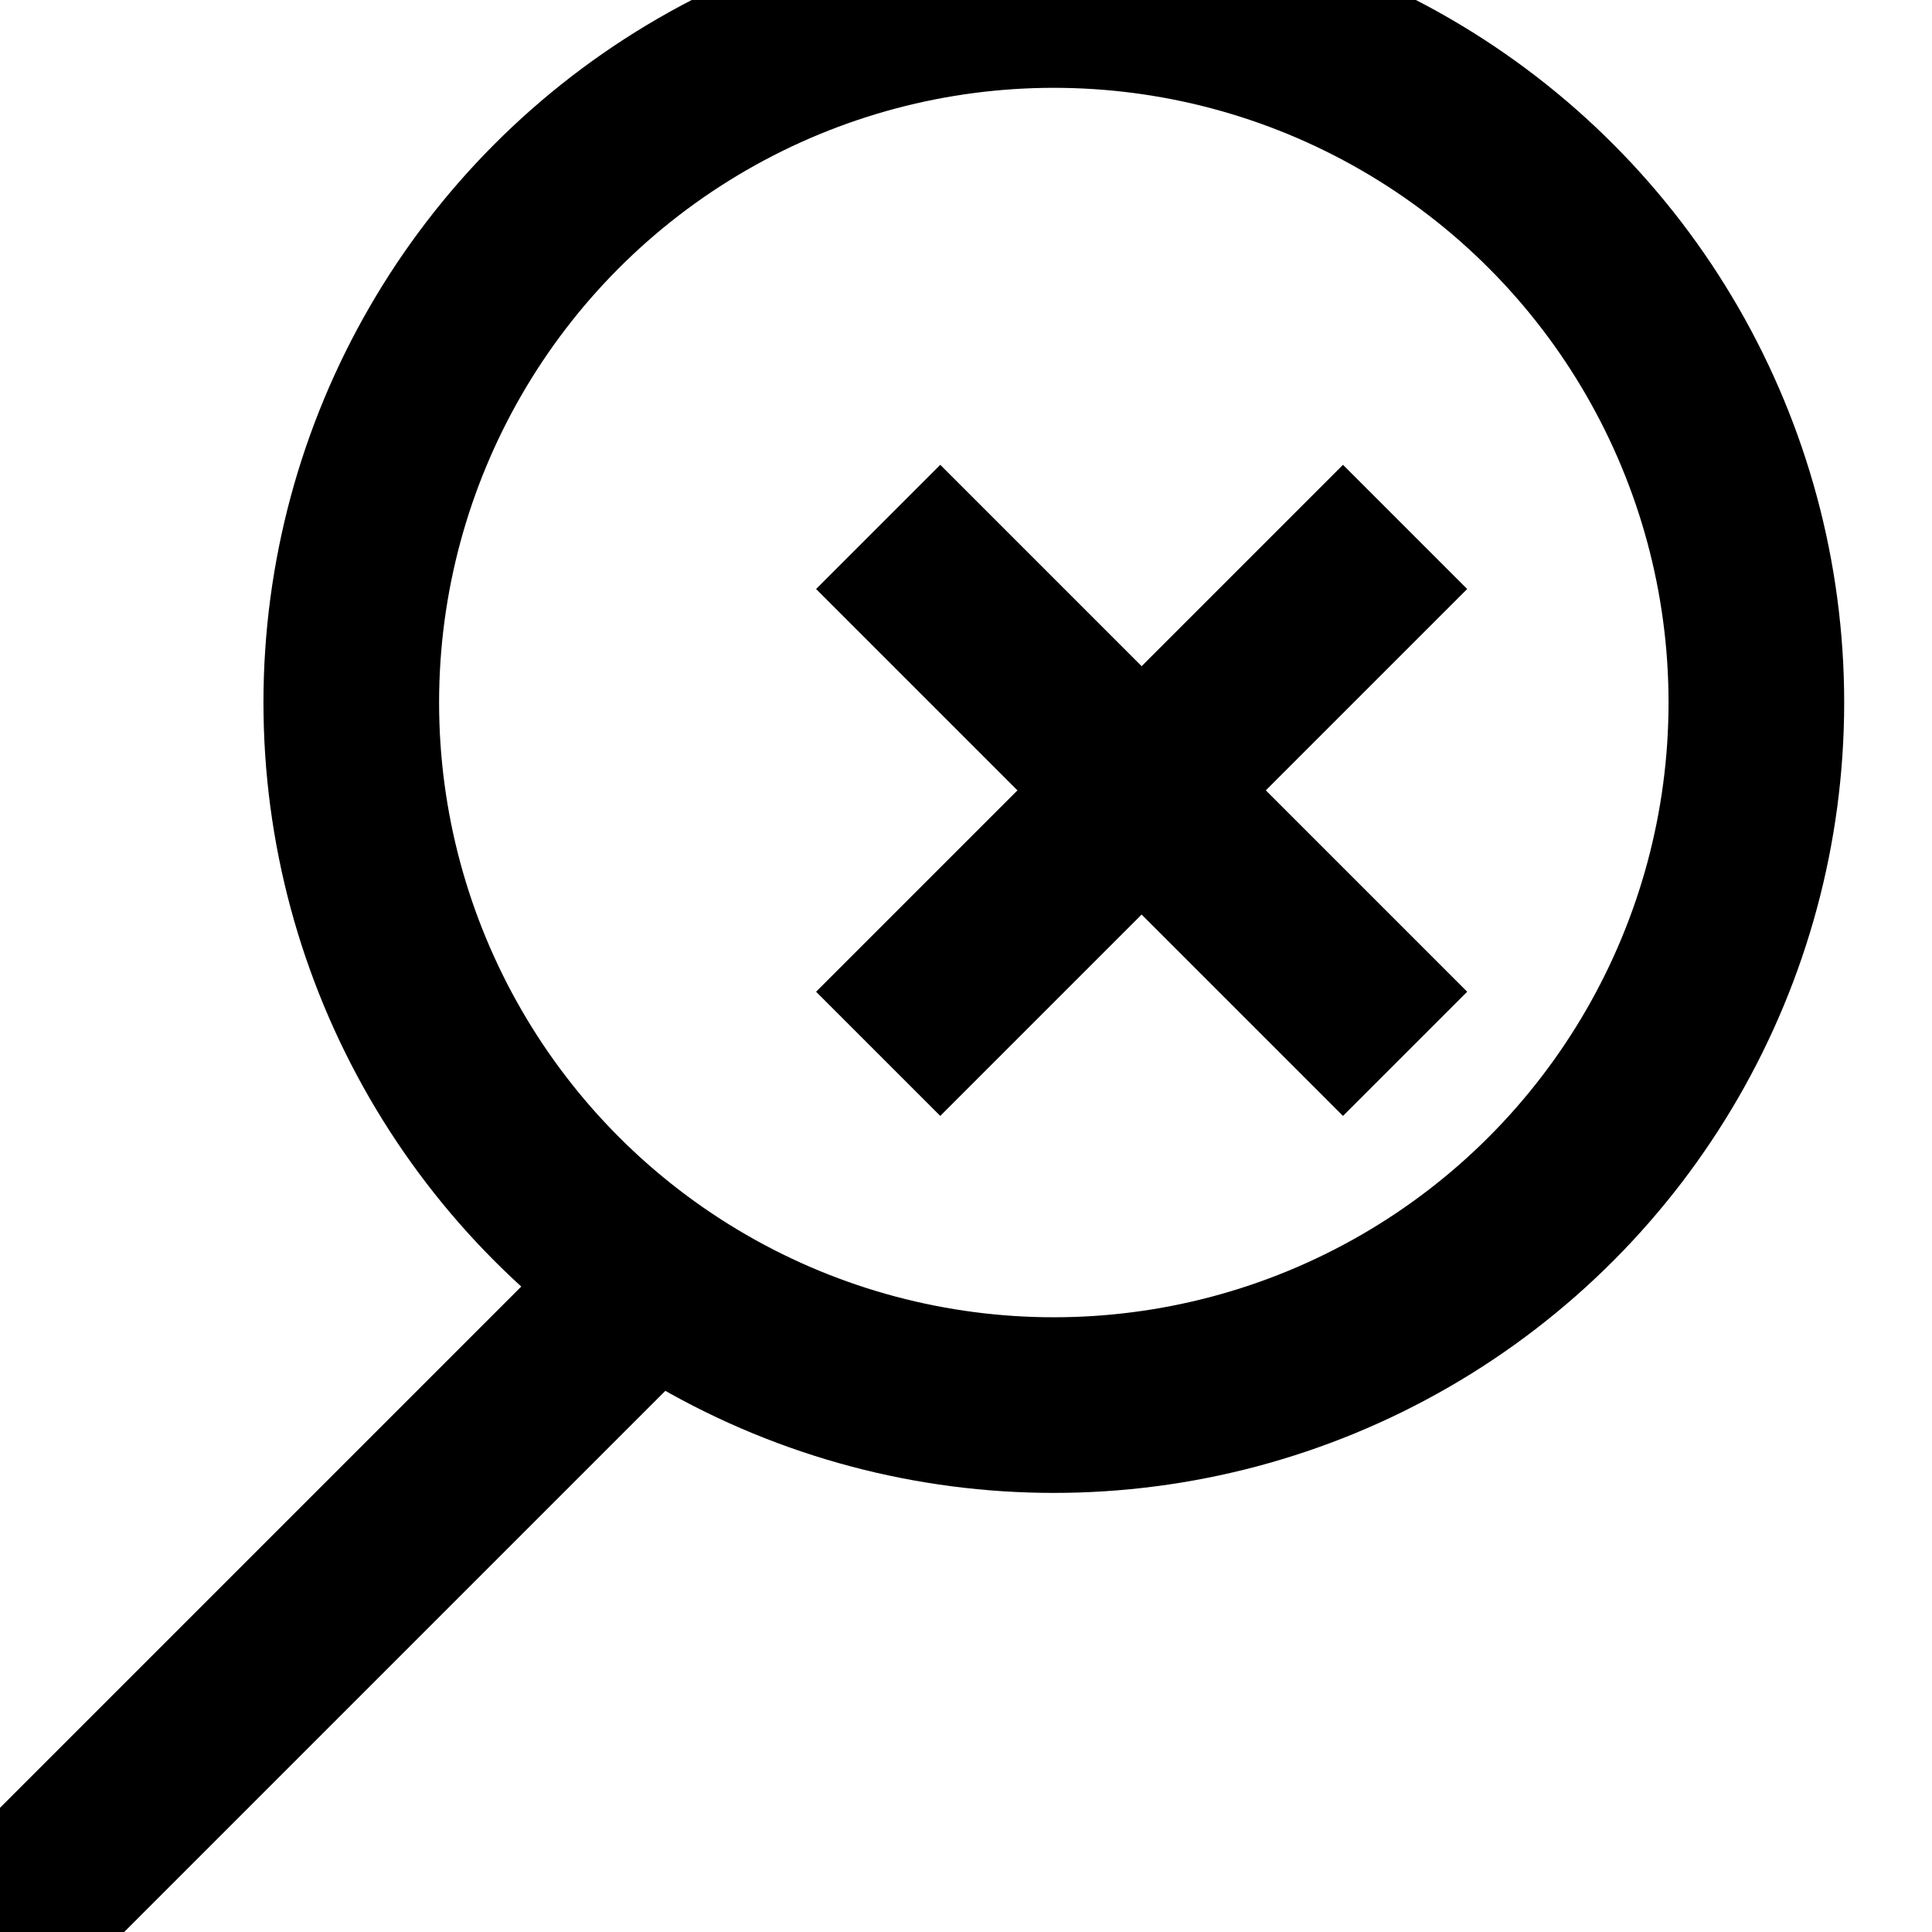 <svg width="11" height="11" version="1.1" viewBox="0 0 11 11" xmlns="http://www.w3.org/2000/svg">
 <g fill="none" stroke="#000">
  <circle cx="6" cy="4" r="4" stroke-linejoin="round"/>
  <g stroke-width="1px">
   <path d="m5 6 3-3"/>
   <path d="m8 6-3-3"/>
   <path d="m0 11 4-4"/>
  </g>
 </g>
</svg>
